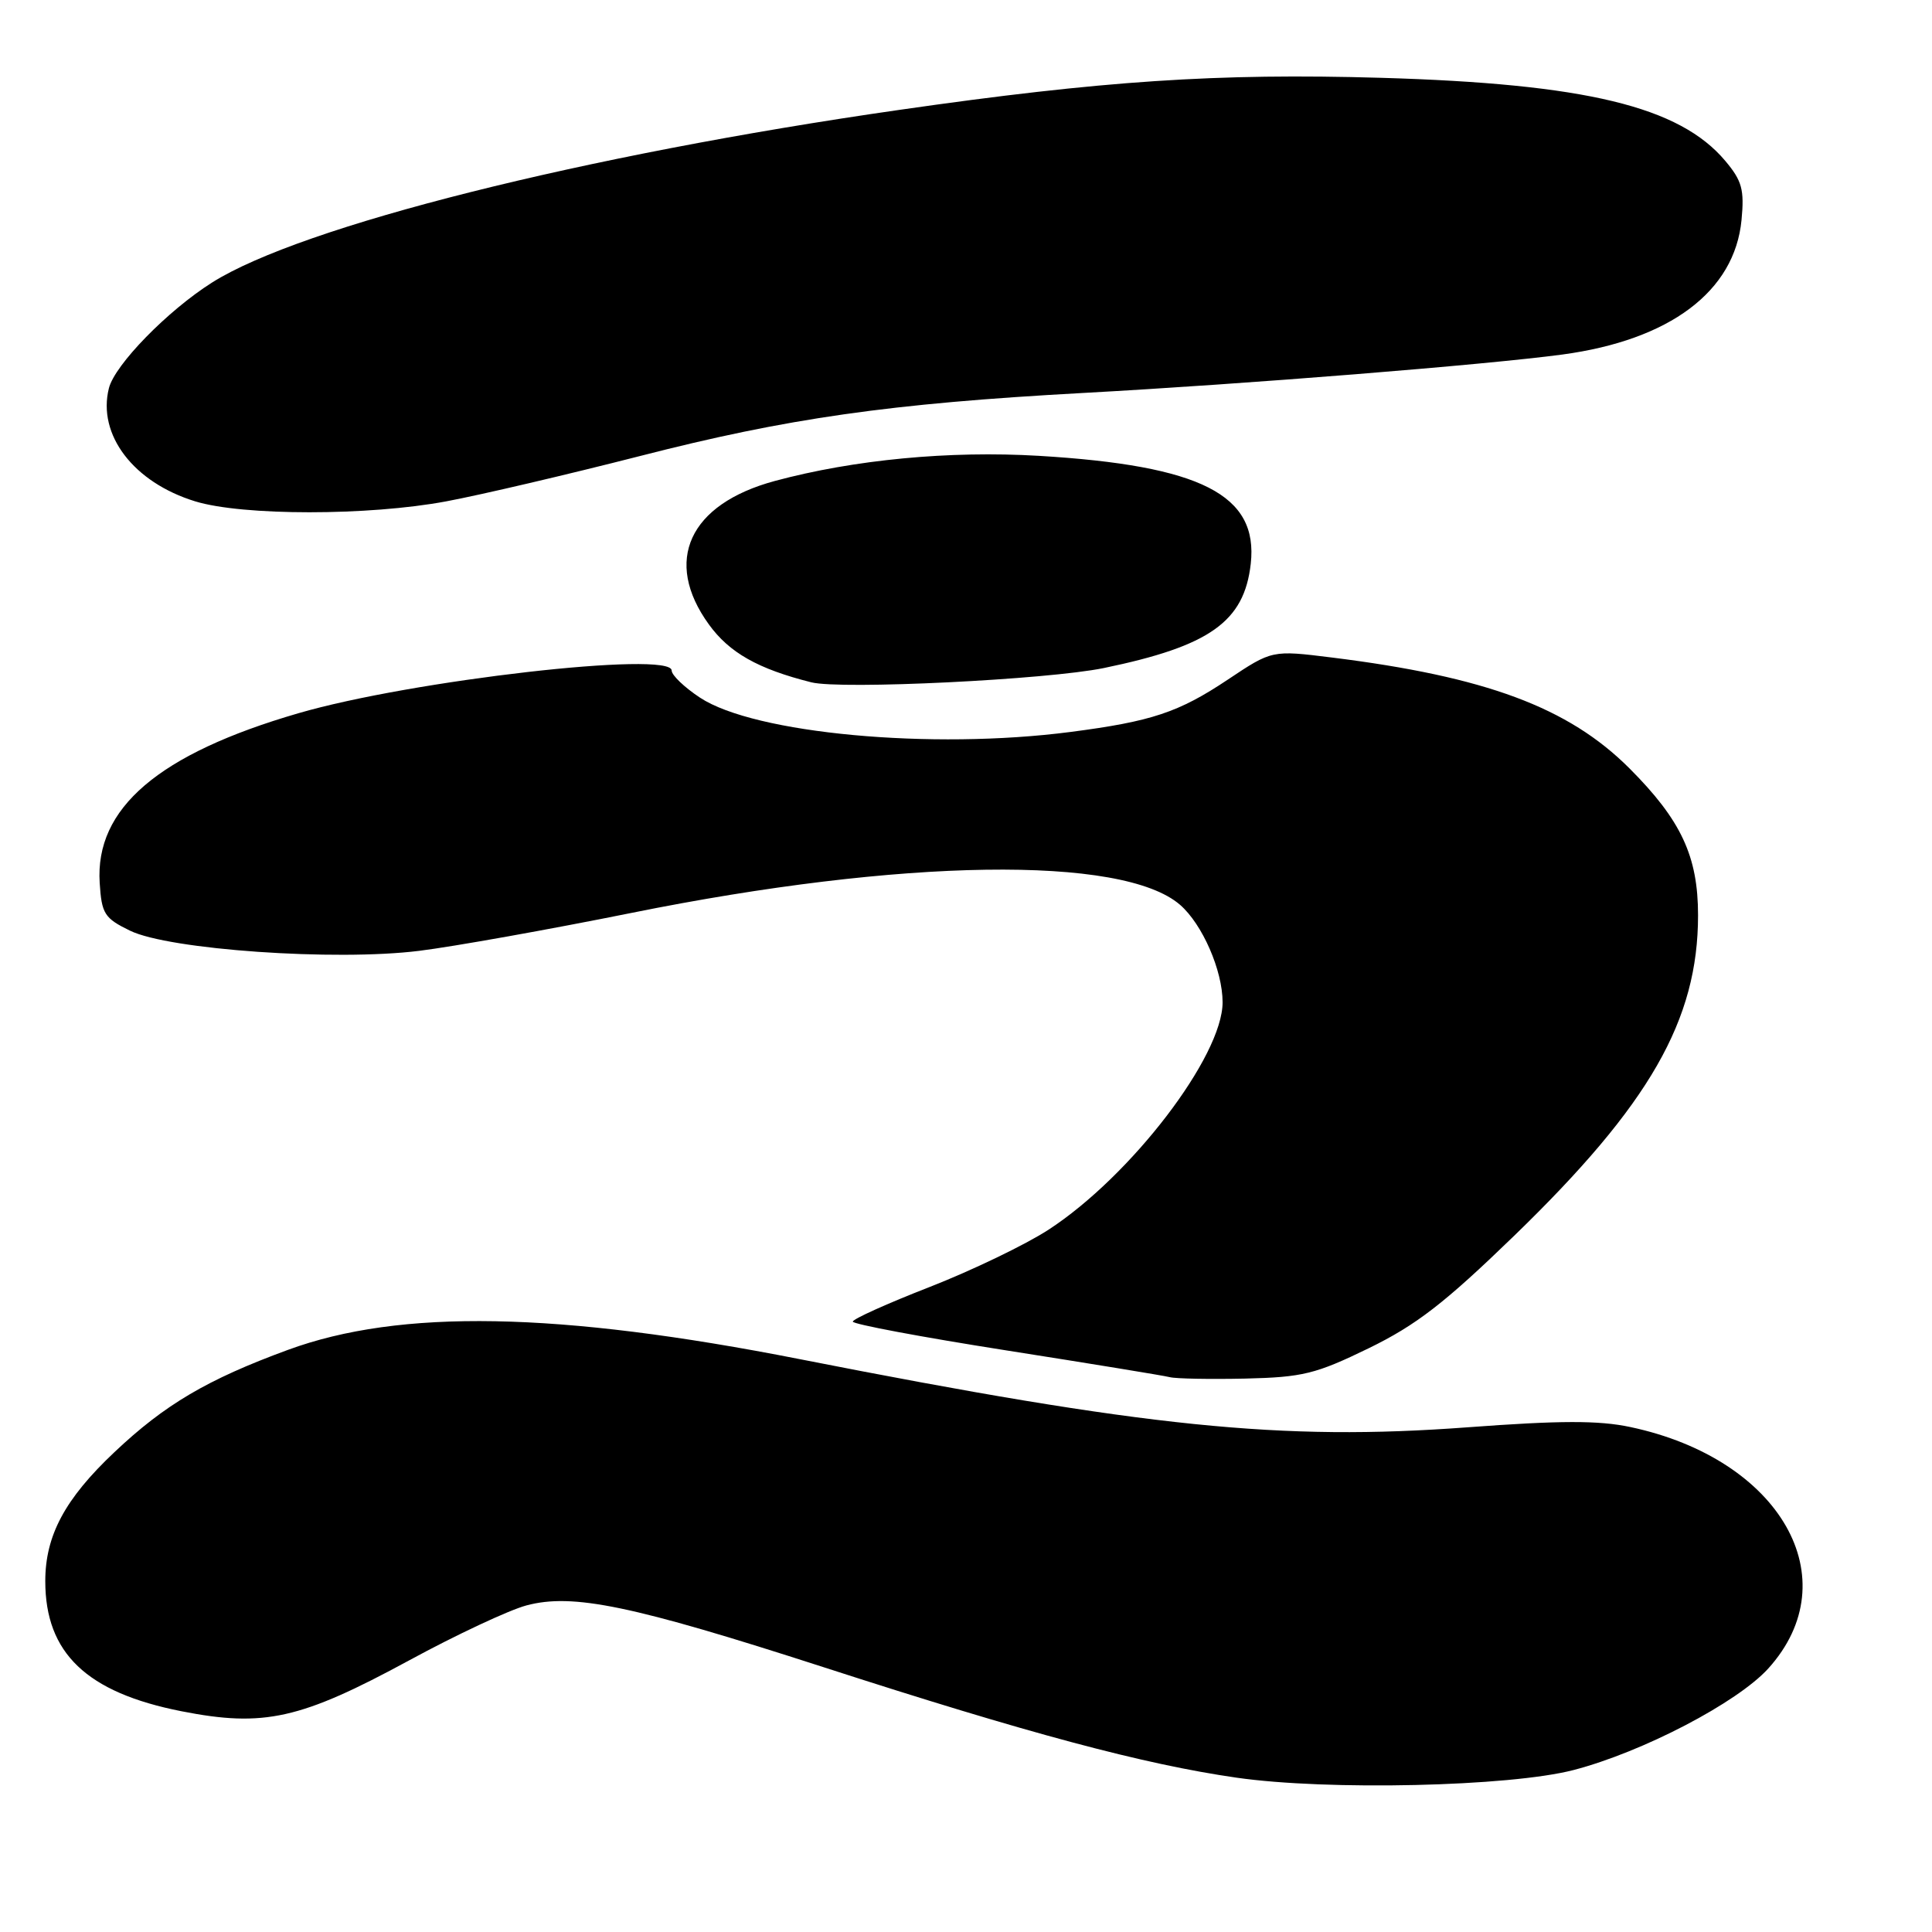 <?xml version="1.0" encoding="UTF-8" standalone="no"?>
<!DOCTYPE svg PUBLIC "-//W3C//DTD SVG 1.1//EN" "http://www.w3.org/Graphics/SVG/1.1/DTD/svg11.dtd" >
<svg xmlns="http://www.w3.org/2000/svg" xmlns:xlink="http://www.w3.org/1999/xlink" version="1.1" viewBox="0 0 256 256">
 <g >
 <path fill="currentColor"
d=" M 208.50 234.54 C 217.65 232.16 230.22 225.60 234.31 221.08 C 245.02 209.22 235.93 193.31 216.03 189.09 C 211.86 188.20 206.73 188.21 194.40 189.13 C 169.76 190.95 151.95 189.14 106.00 180.10 C 73.93 173.79 52.99 173.41 38.14 178.87 C 27.46 182.79 21.83 186.11 15.15 192.43 C 8.60 198.61 6.00 203.47 6.00 209.51 C 6.00 219.04 11.47 224.27 24.05 226.75 C 34.97 228.90 39.82 227.82 54.23 220.00 C 60.43 216.63 67.41 213.36 69.74 212.73 C 75.89 211.08 83.74 212.71 109.09 220.90 C 136.25 229.69 151.54 233.78 163.84 235.55 C 175.93 237.29 200.02 236.74 208.50 234.54 Z  M 181.34 178.66 C 187.66 175.58 191.40 172.69 200.64 163.74 C 218.59 146.35 225.00 135.18 225.00 121.28 C 225.00 113.46 222.76 108.67 215.90 101.80 C 207.82 93.73 196.88 89.66 176.44 87.12 C 168.55 86.14 168.55 86.14 162.68 90.06 C 156.17 94.40 152.61 95.59 141.83 96.99 C 123.43 99.38 99.97 97.21 92.75 92.44 C 90.69 91.08 89.00 89.47 89.00 88.85 C 89.00 86.20 54.52 90.14 39.53 94.51 C 20.99 99.90 12.57 107.10 13.21 117.00 C 13.47 121.09 13.84 121.67 17.23 123.32 C 22.39 125.84 44.42 127.38 55.55 125.99 C 60.08 125.43 72.73 123.17 83.65 120.97 C 119.51 113.73 148.75 113.30 156.36 119.89 C 159.32 122.46 162.00 128.59 162.00 132.81 C 162.00 139.97 149.86 155.83 138.94 162.94 C 135.88 164.93 128.79 168.34 123.19 170.53 C 117.59 172.71 113.00 174.78 113.00 175.12 C 113.00 175.46 122.11 177.17 133.25 178.92 C 144.39 180.67 154.18 182.27 155.00 182.48 C 155.82 182.69 160.32 182.77 165.00 182.67 C 172.60 182.49 174.33 182.07 181.34 178.66 Z  M 146.26 88.52 C 160.29 85.62 164.87 82.38 165.73 74.71 C 166.76 65.56 159.15 61.69 137.65 60.40 C 125.81 59.70 113.17 60.90 102.67 63.73 C 91.30 66.80 87.84 74.33 93.93 82.74 C 96.64 86.49 100.45 88.64 107.50 90.41 C 111.44 91.40 138.77 90.06 146.26 88.52 Z  M 59.14 66.43 C 63.74 65.57 75.24 62.87 84.71 60.45 C 104.37 55.40 117.93 53.47 143.50 52.07 C 165.28 50.88 196.74 48.35 207.00 46.98 C 221.26 45.06 229.85 38.62 230.76 29.16 C 231.15 25.12 230.82 23.95 228.61 21.32 C 222.54 14.10 210.08 11.10 182.97 10.31 C 161.35 9.68 146.09 10.69 119.10 14.57 C 77.33 20.57 39.95 29.96 28.11 37.43 C 22.22 41.15 15.21 48.33 14.43 51.44 C 12.88 57.61 17.69 63.92 25.86 66.43 C 32.14 68.36 48.85 68.36 59.14 66.43 Z "/>
</g>
</svg>